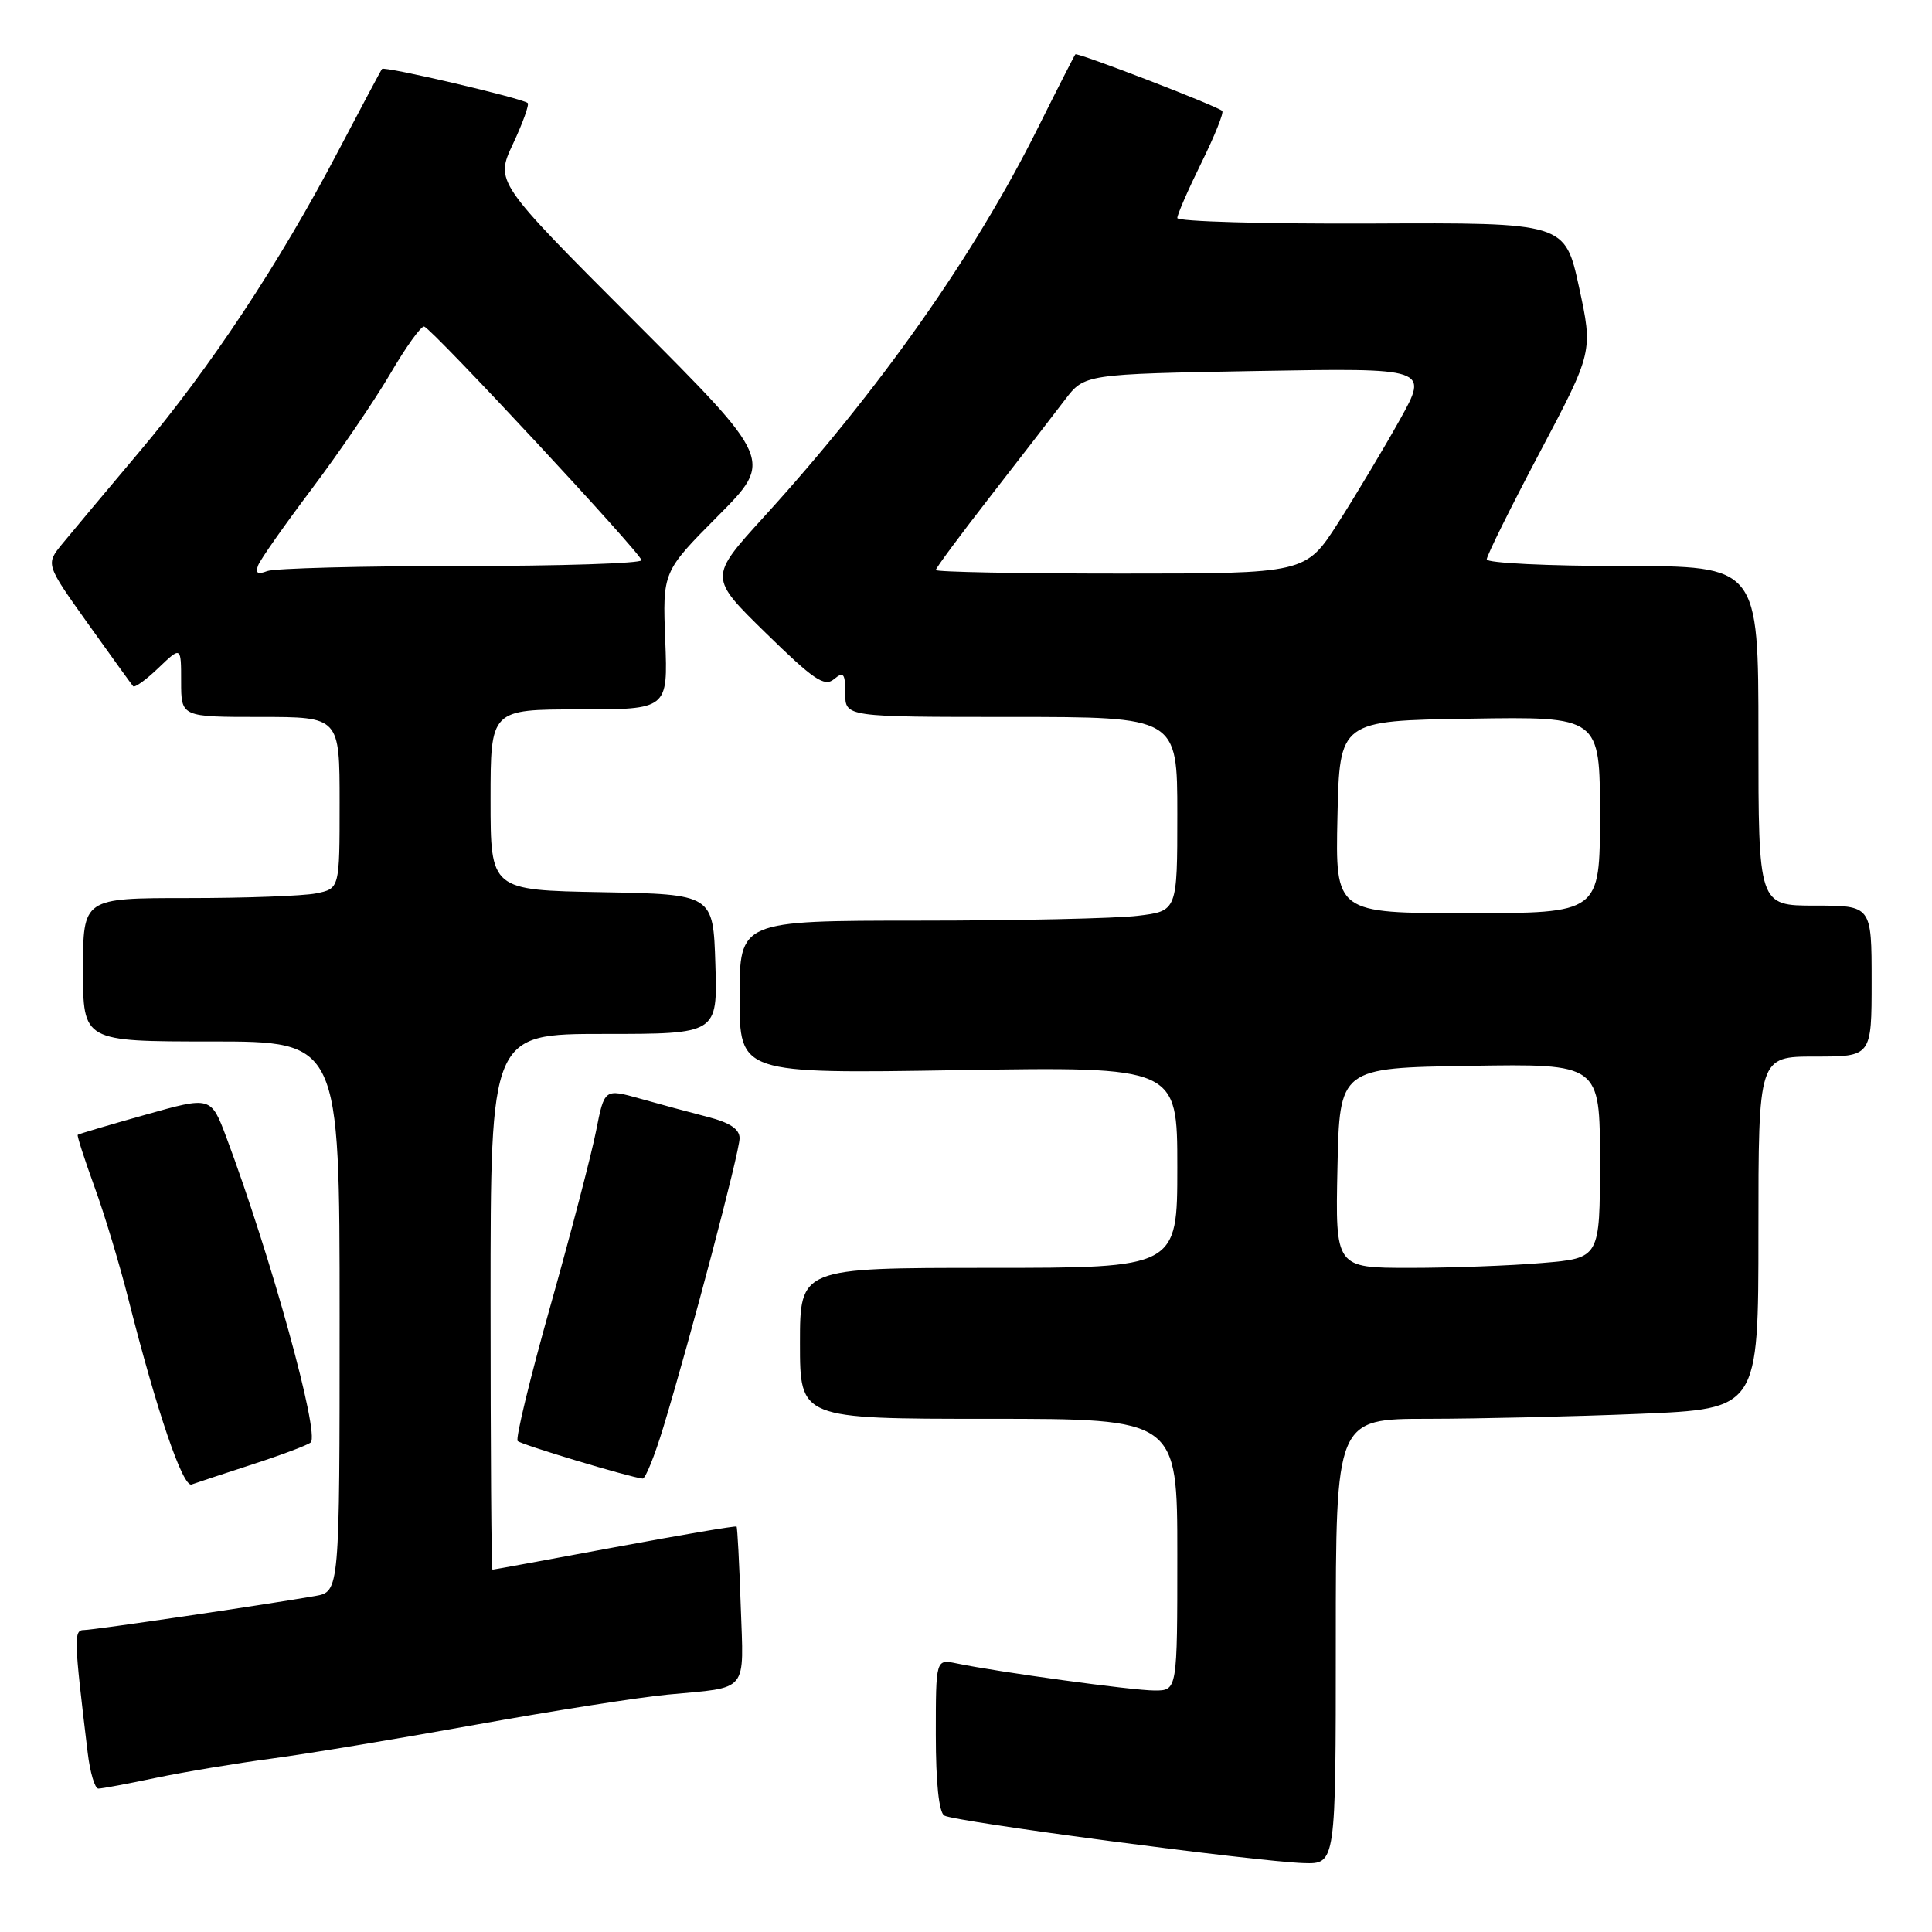 <?xml version="1.0" encoding="UTF-8" standalone="no"?>
<!DOCTYPE svg PUBLIC "-//W3C//DTD SVG 1.1//EN" "http://www.w3.org/Graphics/SVG/1.1/DTD/svg11.dtd" >
<svg xmlns="http://www.w3.org/2000/svg" xmlns:xlink="http://www.w3.org/1999/xlink" version="1.1" viewBox="0 0 256 256">
 <g >
 <path fill="currentColor"
d=" M 177.00 217.50 C 177.00 188.00 177.00 188.00 189.25 188.00 C 195.99 187.99 208.59 187.70 217.25 187.34 C 233.00 186.69 233.00 186.69 233.00 163.34 C 233.00 140.00 233.00 140.00 240.50 140.00 C 248.00 140.00 248.00 140.00 248.00 130.00 C 248.00 120.00 248.00 120.00 240.50 120.00 C 233.00 120.00 233.00 120.00 233.00 97.50 C 233.00 75.00 233.00 75.00 215.00 75.00 C 205.10 75.00 197.00 74.60 197.00 74.12 C 197.00 73.63 200.17 67.24 204.04 59.92 C 211.08 46.61 211.08 46.61 209.23 38.05 C 207.37 29.50 207.37 29.50 181.69 29.62 C 167.56 29.68 156.00 29.35 156.00 28.89 C 156.00 28.42 157.44 25.12 159.20 21.55 C 160.96 17.98 162.20 14.90 161.95 14.69 C 161.07 13.96 142.75 6.91 142.49 7.20 C 142.35 7.37 140.10 11.78 137.50 17.00 C 129.12 33.81 116.54 51.67 101.22 68.49 C 93.93 76.50 93.93 76.50 101.47 83.87 C 107.79 90.06 109.24 91.05 110.50 90.00 C 111.78 88.94 112.00 89.22 112.00 91.88 C 112.00 95.00 112.00 95.00 134.00 95.00 C 156.00 95.00 156.00 95.00 156.00 107.86 C 156.00 120.72 156.00 120.72 150.75 121.35 C 147.86 121.70 134.81 121.99 121.75 121.99 C 98.00 122.00 98.00 122.00 98.00 132.13 C 98.00 142.27 98.00 142.27 127.00 141.80 C 156.00 141.34 156.00 141.34 156.00 154.67 C 156.00 168.00 156.00 168.00 131.00 168.00 C 106.00 168.00 106.00 168.00 106.00 178.00 C 106.00 188.00 106.00 188.00 131.00 188.00 C 156.00 188.00 156.00 188.00 156.00 206.00 C 156.00 224.00 156.00 224.00 152.99 224.00 C 150.08 224.00 132.33 221.57 126.75 220.41 C 124.00 219.84 124.00 219.84 124.00 229.86 C 124.00 236.17 124.41 240.14 125.12 240.57 C 126.42 241.38 166.46 246.67 172.75 246.87 C 177.00 247.00 177.00 247.00 177.00 217.50 Z  M 20.68 235.57 C 24.43 234.79 31.32 233.64 36.00 233.02 C 40.67 232.40 52.83 230.38 63.00 228.54 C 73.17 226.71 84.65 224.90 88.50 224.54 C 99.32 223.52 98.55 224.45 98.15 212.76 C 97.96 207.12 97.71 202.40 97.60 202.28 C 97.48 202.15 90.21 203.39 81.44 205.02 C 72.67 206.65 65.39 207.99 65.25 207.99 C 65.11 208.00 65.00 192.03 65.00 172.50 C 65.00 137.00 65.00 137.00 80.04 137.00 C 95.08 137.00 95.08 137.00 94.79 127.75 C 94.50 118.50 94.50 118.50 79.75 118.22 C 65.00 117.95 65.00 117.95 65.00 105.97 C 65.00 94.00 65.00 94.00 76.75 94.00 C 88.50 94.00 88.50 94.00 88.15 84.88 C 87.79 75.76 87.79 75.76 95.13 68.37 C 102.46 60.99 102.46 60.99 84.04 42.54 C 65.61 24.09 65.61 24.09 67.98 19.05 C 69.28 16.28 70.15 13.84 69.92 13.65 C 69.18 13.01 50.92 8.74 50.62 9.13 C 50.46 9.33 47.82 14.30 44.74 20.16 C 37.03 34.87 27.83 48.77 18.43 59.91 C 14.07 65.08 9.50 70.54 8.27 72.04 C 6.04 74.76 6.04 74.76 11.65 82.63 C 14.74 86.96 17.43 90.69 17.64 90.93 C 17.85 91.16 19.37 90.07 21.01 88.49 C 24.00 85.63 24.00 85.63 24.00 90.31 C 24.00 95.00 24.00 95.00 34.50 95.00 C 45.00 95.00 45.00 95.00 45.00 106.38 C 45.00 117.75 45.00 117.75 41.87 118.38 C 40.16 118.72 32.51 119.00 24.87 119.00 C 11.00 119.00 11.00 119.00 11.00 128.50 C 11.00 138.00 11.00 138.00 28.00 138.00 C 45.00 138.00 45.00 138.00 45.00 174.45 C 45.00 210.91 45.00 210.91 41.75 211.48 C 35.10 212.64 12.45 215.98 11.13 215.99 C 9.75 216.00 9.78 216.99 11.62 232.25 C 11.93 234.86 12.57 237.00 13.03 237.00 C 13.49 237.00 16.94 236.36 20.68 235.57 Z  M 33.50 194.02 C 37.35 192.77 40.80 191.47 41.17 191.13 C 42.39 189.98 35.90 166.49 30.00 150.72 C 27.95 145.26 27.95 145.26 19.23 147.72 C 14.43 149.07 10.41 150.26 10.30 150.37 C 10.18 150.48 11.18 153.57 12.51 157.24 C 13.85 160.91 15.88 167.64 17.03 172.21 C 20.78 187.02 24.23 197.13 25.39 196.70 C 26.00 196.48 29.65 195.27 33.50 194.02 Z  M 87.90 189.11 C 91.54 177.11 98.00 152.64 98.00 150.82 C 98.00 149.61 96.71 148.75 93.75 147.99 C 91.41 147.39 87.38 146.30 84.80 145.57 C 80.09 144.25 80.09 144.25 78.98 149.87 C 78.37 152.97 75.66 163.35 72.96 172.94 C 70.25 182.53 68.29 190.63 68.59 190.94 C 69.06 191.42 83.31 195.71 85.15 195.92 C 85.51 195.97 86.75 192.90 87.90 189.11 Z  M 177.22 154.75 C 177.50 141.50 177.50 141.50 194.75 141.23 C 212.00 140.95 212.00 140.95 212.00 153.83 C 212.00 166.71 212.00 166.71 204.35 167.35 C 200.14 167.71 192.25 168.00 186.82 168.00 C 176.94 168.00 176.94 168.00 177.22 154.75 Z  M 177.22 108.25 C 177.50 95.50 177.50 95.50 194.75 95.23 C 212.00 94.95 212.00 94.95 212.00 107.98 C 212.00 121.00 212.00 121.00 194.47 121.00 C 176.94 121.00 176.94 121.00 177.22 108.25 Z  M 124.00 75.53 C 124.00 75.27 127.26 70.87 131.25 65.74 C 135.24 60.61 139.67 54.88 141.10 52.99 C 143.70 49.57 143.70 49.57 166.50 49.16 C 189.31 48.76 189.31 48.76 185.48 55.63 C 183.37 59.41 179.70 65.54 177.33 69.25 C 173.01 76.00 173.01 76.00 148.51 76.00 C 135.03 76.00 124.00 75.79 124.00 75.53 Z  M 34.20 74.92 C 34.50 74.13 37.70 69.58 41.30 64.80 C 44.90 60.02 49.57 53.17 51.68 49.58 C 53.78 45.98 55.82 43.14 56.21 43.27 C 57.34 43.64 85.00 73.38 85.00 74.23 C 85.00 74.65 74.24 75.00 61.08 75.00 C 47.93 75.00 36.37 75.30 35.41 75.67 C 34.14 76.16 33.81 75.95 34.20 74.92 Z "/>
</g>
</svg>